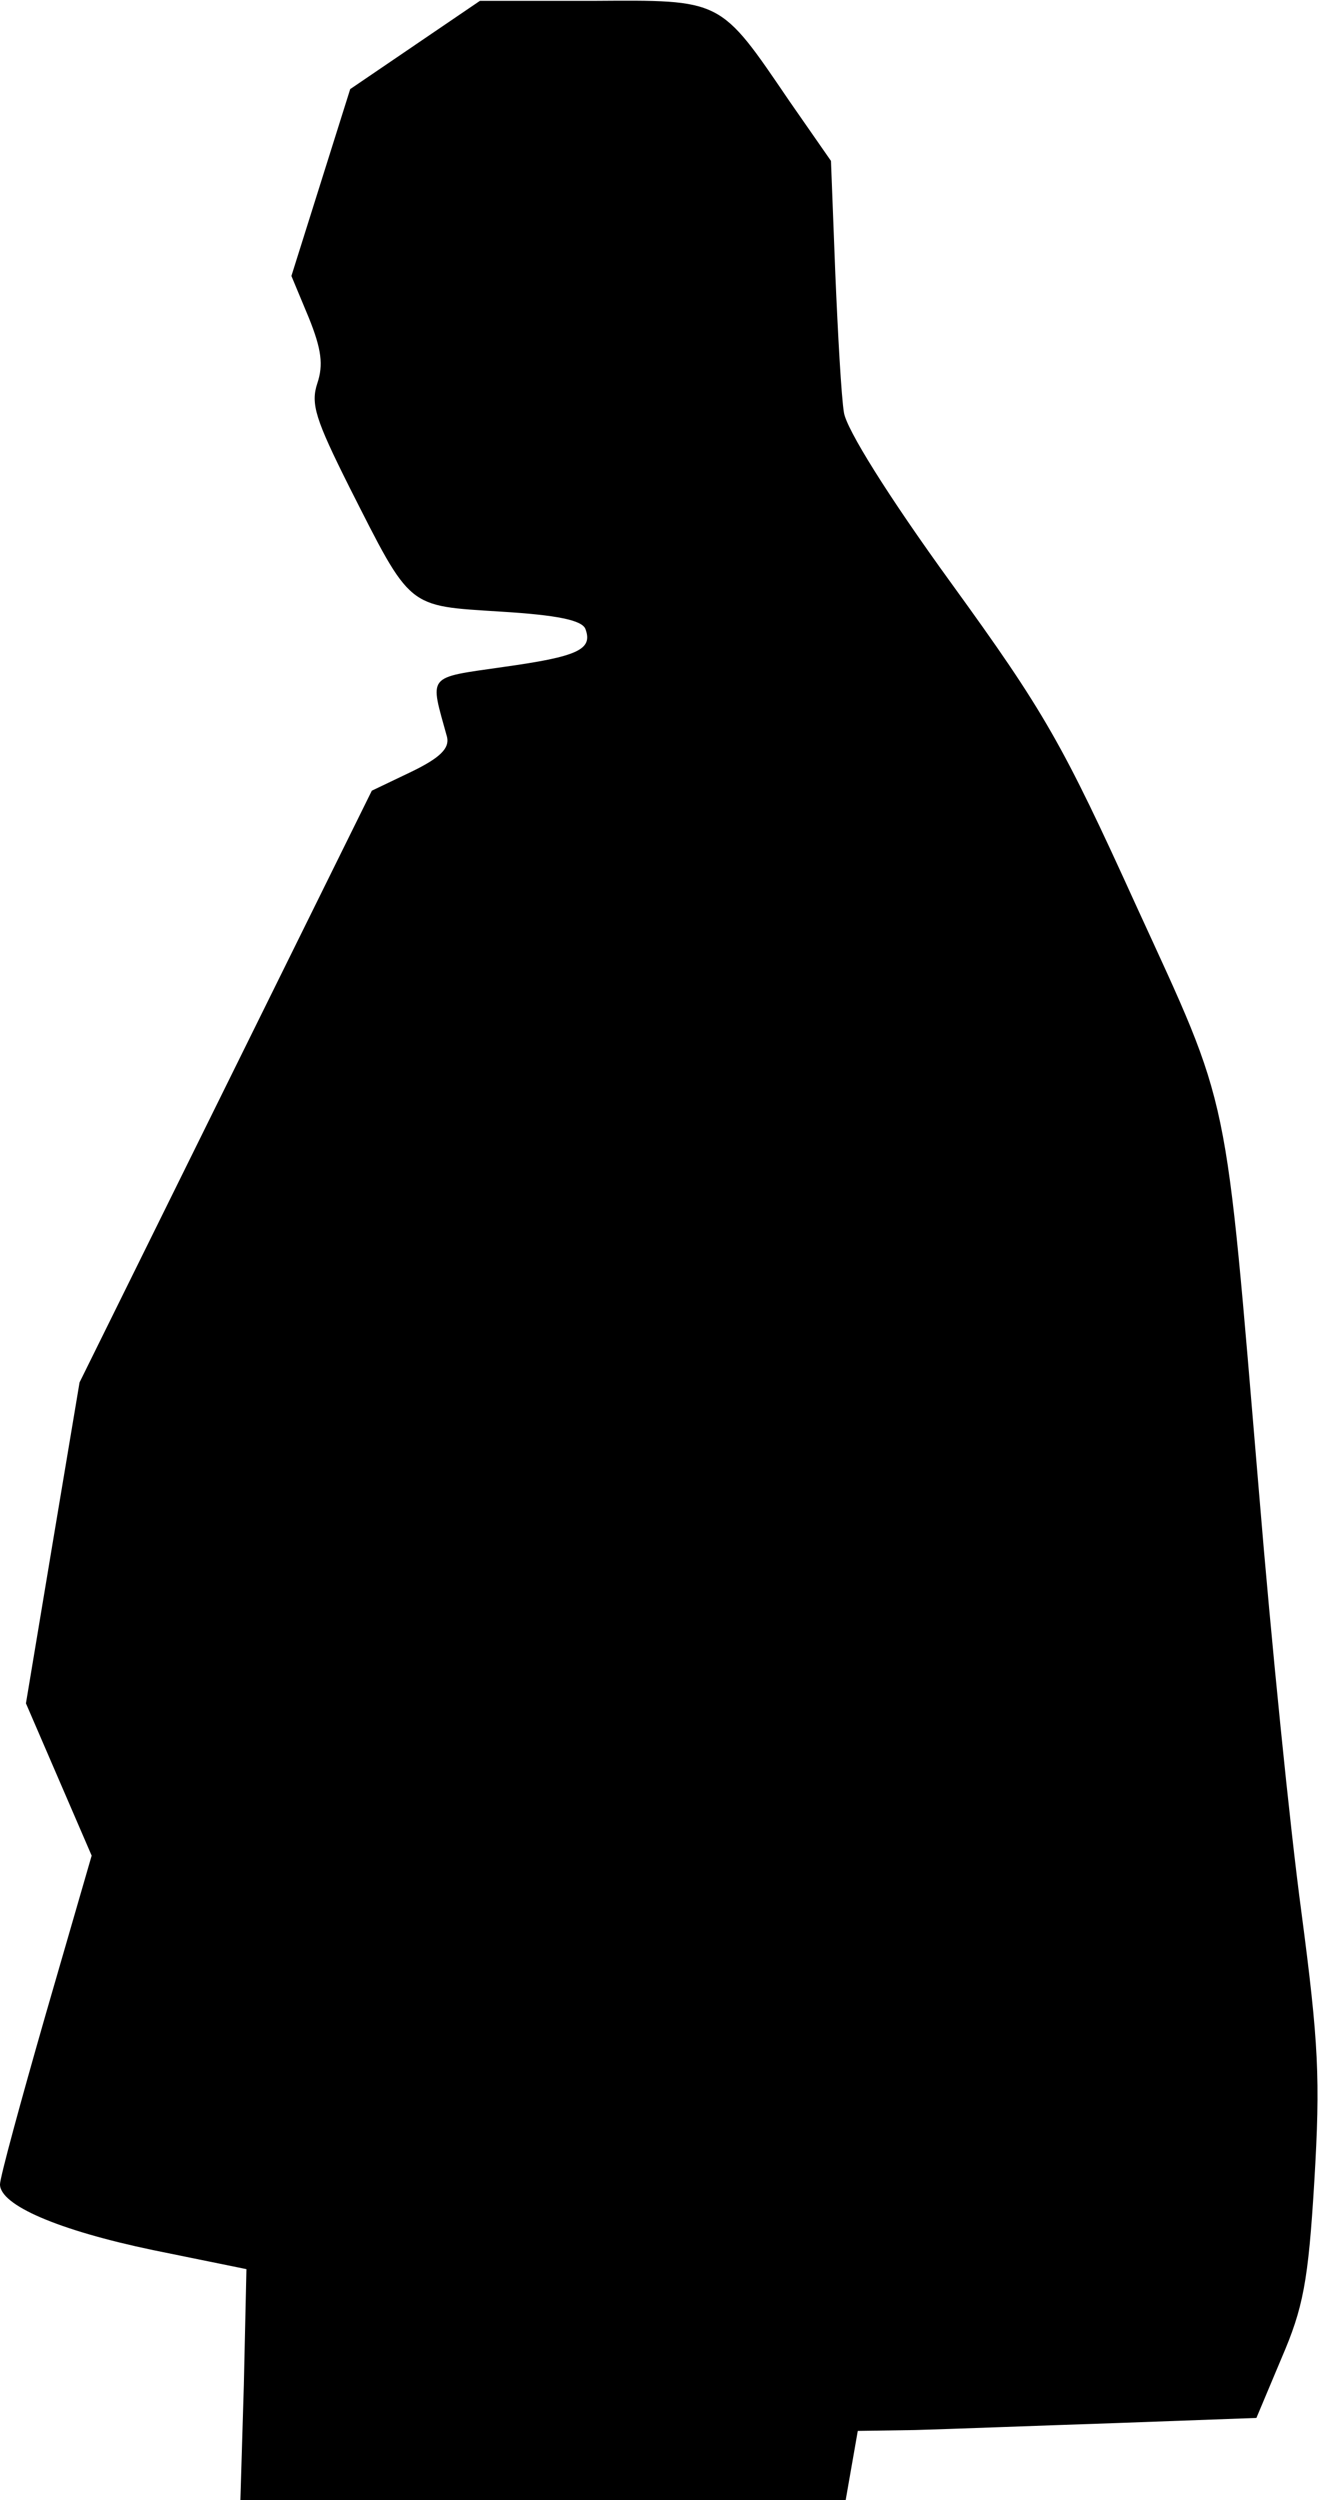 <?xml version="1.0" standalone="no"?>
<!DOCTYPE svg PUBLIC "-//W3C//DTD SVG 20010904//EN"
 "http://www.w3.org/TR/2001/REC-SVG-20010904/DTD/svg10.dtd">
<svg version="1.0" xmlns="http://www.w3.org/2000/svg"
 width="153pt" height="289pt" viewBox="0 0 153 289"
 preserveAspectRatio="xMidYMid meet">
<g transform="translate(0,289) scale(0.1,-0.1)"
fill="#000000" stroke="none">
<path fill="#000000" stroke="none" d="M480 2838 l-75 -51 -34 -108 -34 -108
20 -48 c15 -37 17 -55 10 -76 -8 -24 -2 -42 37 -120 72 -142 66 -137 175 -144
66 -4 94 -10 98 -20 9 -24 -9 -32 -95 -44 -90 -13 -85 -8 -65 -81 3 -13 -8
-24 -41 -40 l-46 -22 -169 -342 -169 -342 -31 -185 -31 -186 38 -88 38 -88
-53 -183 c-29 -101 -53 -189 -53 -197 0 -24 67 -53 177 -76 l108 -22 -3 -134
-4 -133 350 0 350 0 7 40 7 40 66 1 c37 1 141 5 231 8 l164 6 29 69 c25 58 31
88 38 205 7 118 5 159 -15 311 -13 96 -35 314 -49 485 -40 474 -32 438 -142
678 -85 187 -106 224 -214 373 -74 102 -121 178 -124 197 -3 18 -7 90 -10 161
l-5 130 -48 69 c-81 119 -77 117 -228 116 l-130 0 -75 -51z"/>
</g>
</svg>

